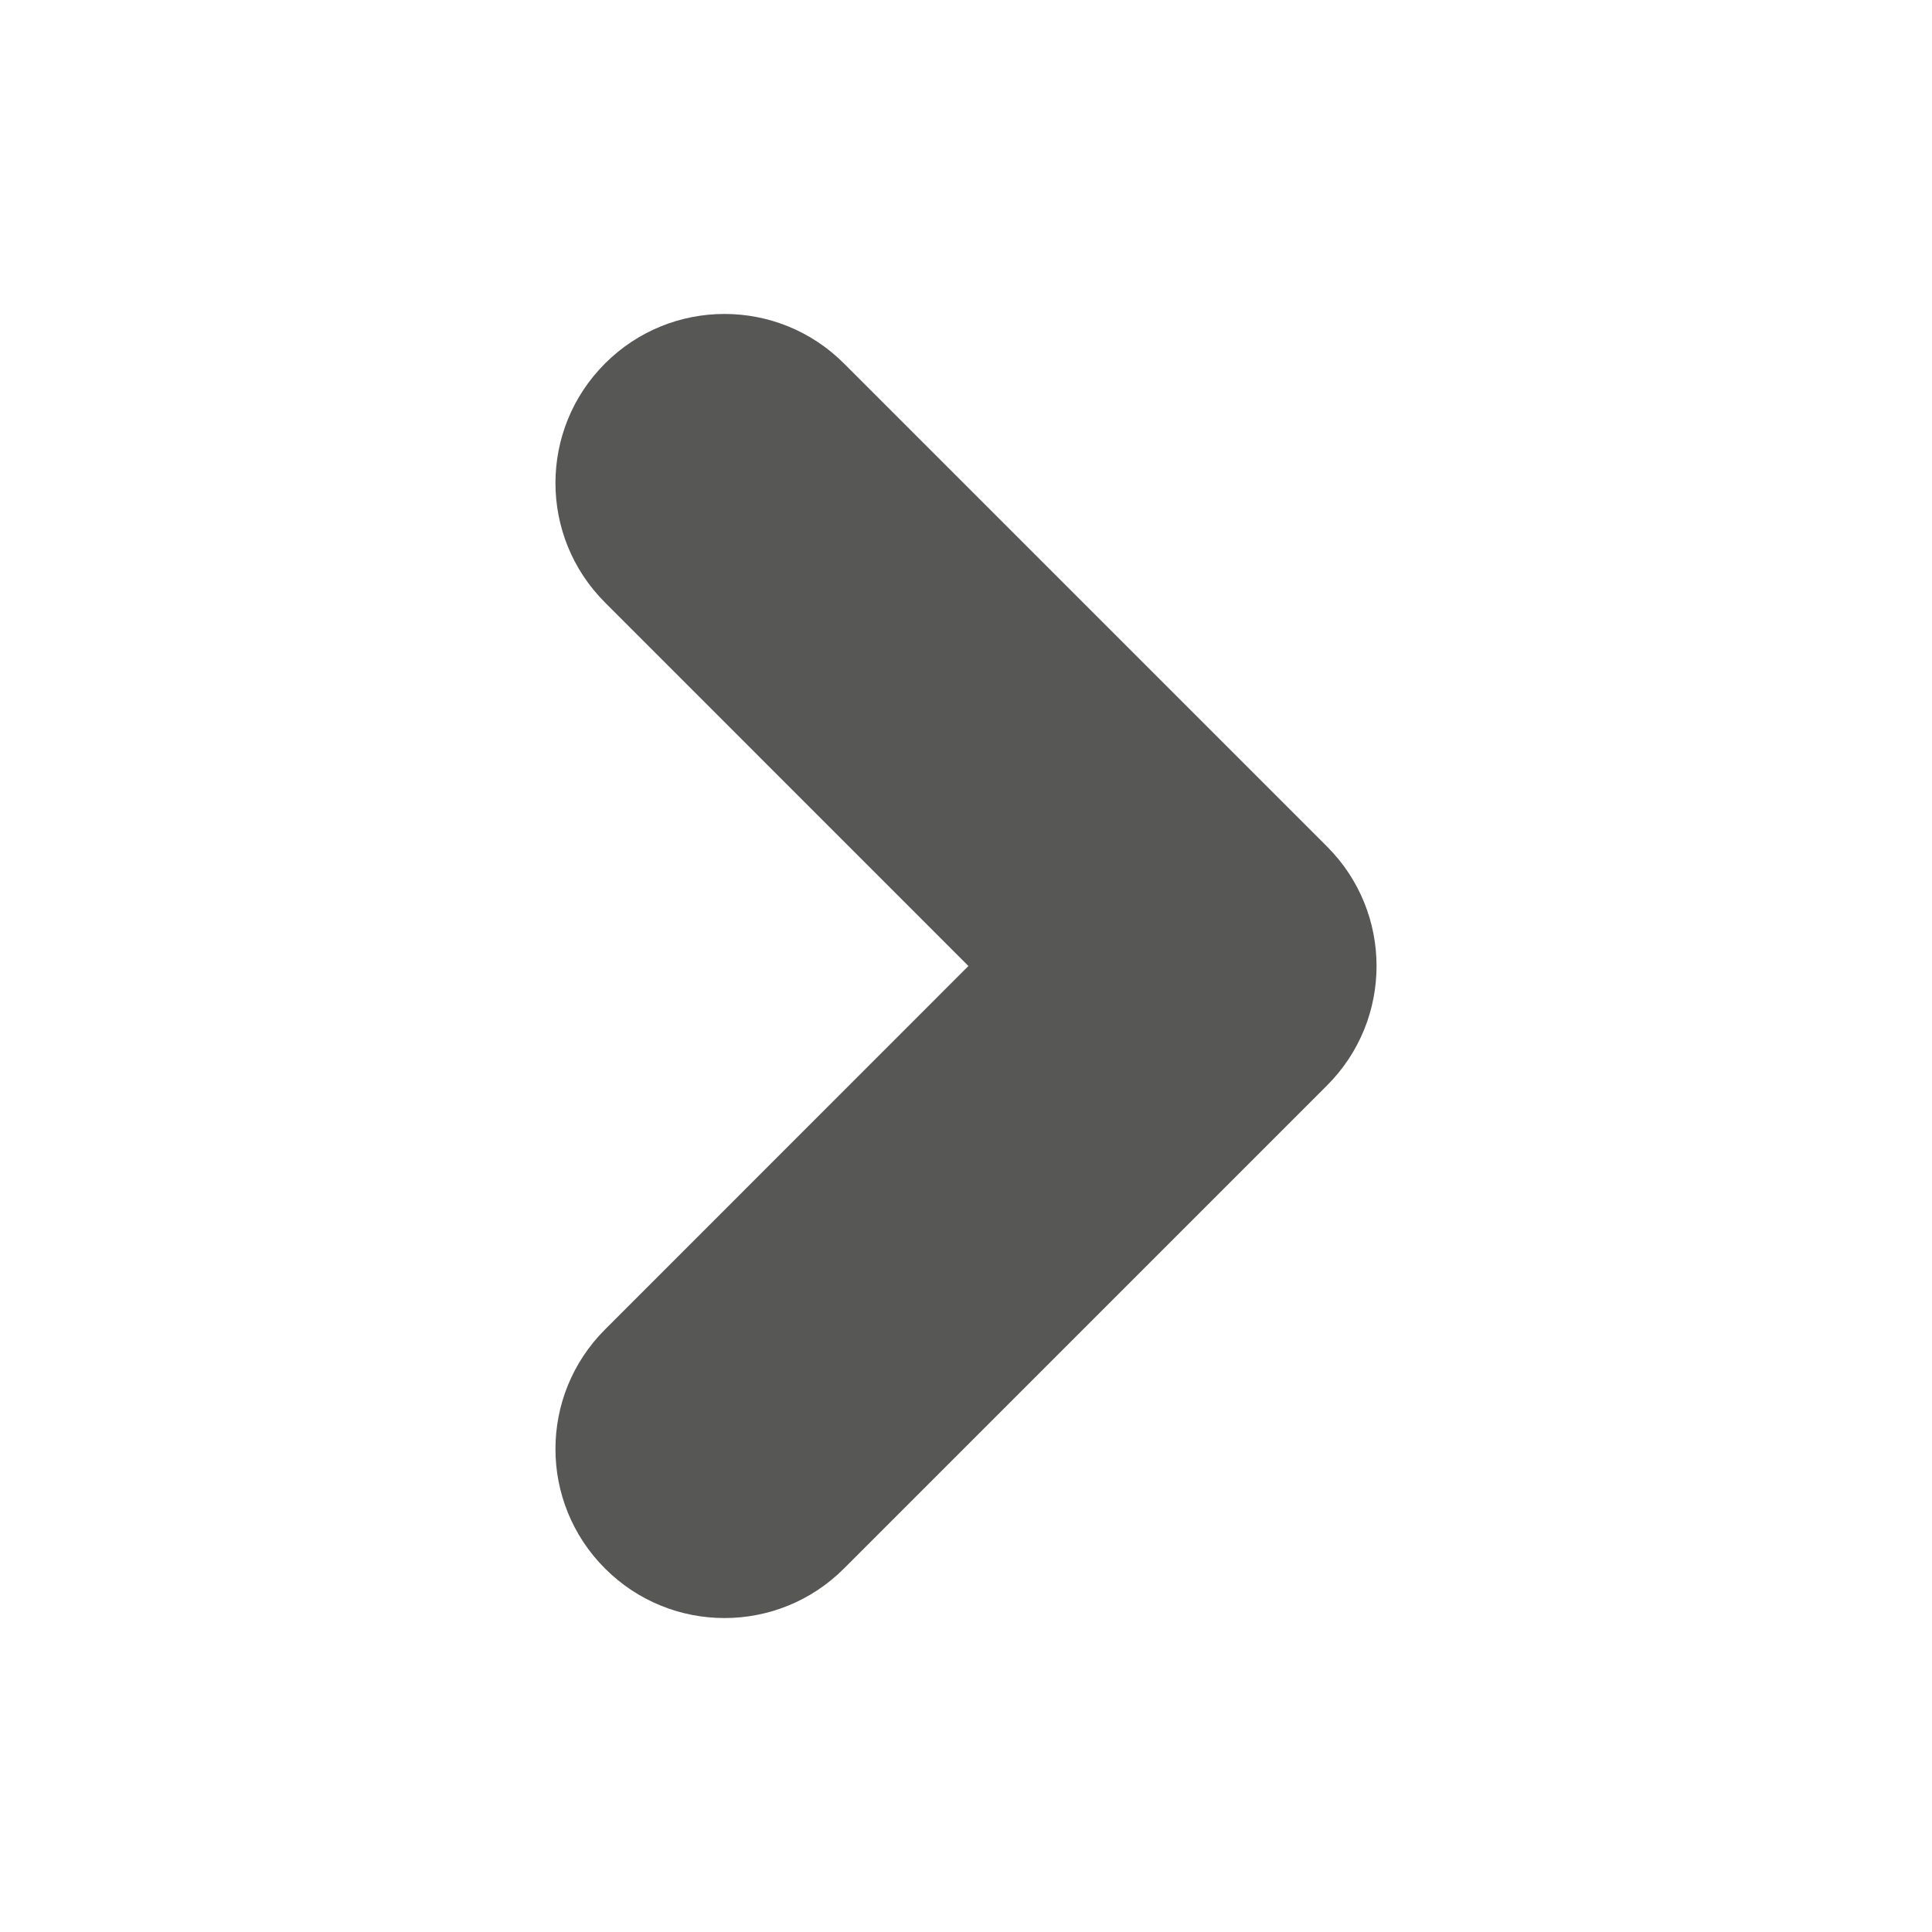 <svg width="20" height="20" viewBox="0 0 20 20" fill="none" xmlns="http://www.w3.org/2000/svg">
<path fill-rule="evenodd" clip-rule="evenodd" d="M6.263 3.763C6.946 3.079 8.054 3.079 8.737 3.763L13.737 8.763C14.421 9.446 14.421 10.554 13.737 11.237L8.737 16.237C8.054 16.921 6.946 16.921 6.263 16.237C5.579 15.554 5.579 14.446 6.263 13.763L10.025 10L6.263 6.237C5.579 5.554 5.579 4.446 6.263 3.763Z" fill="#575756"/>
</svg>
